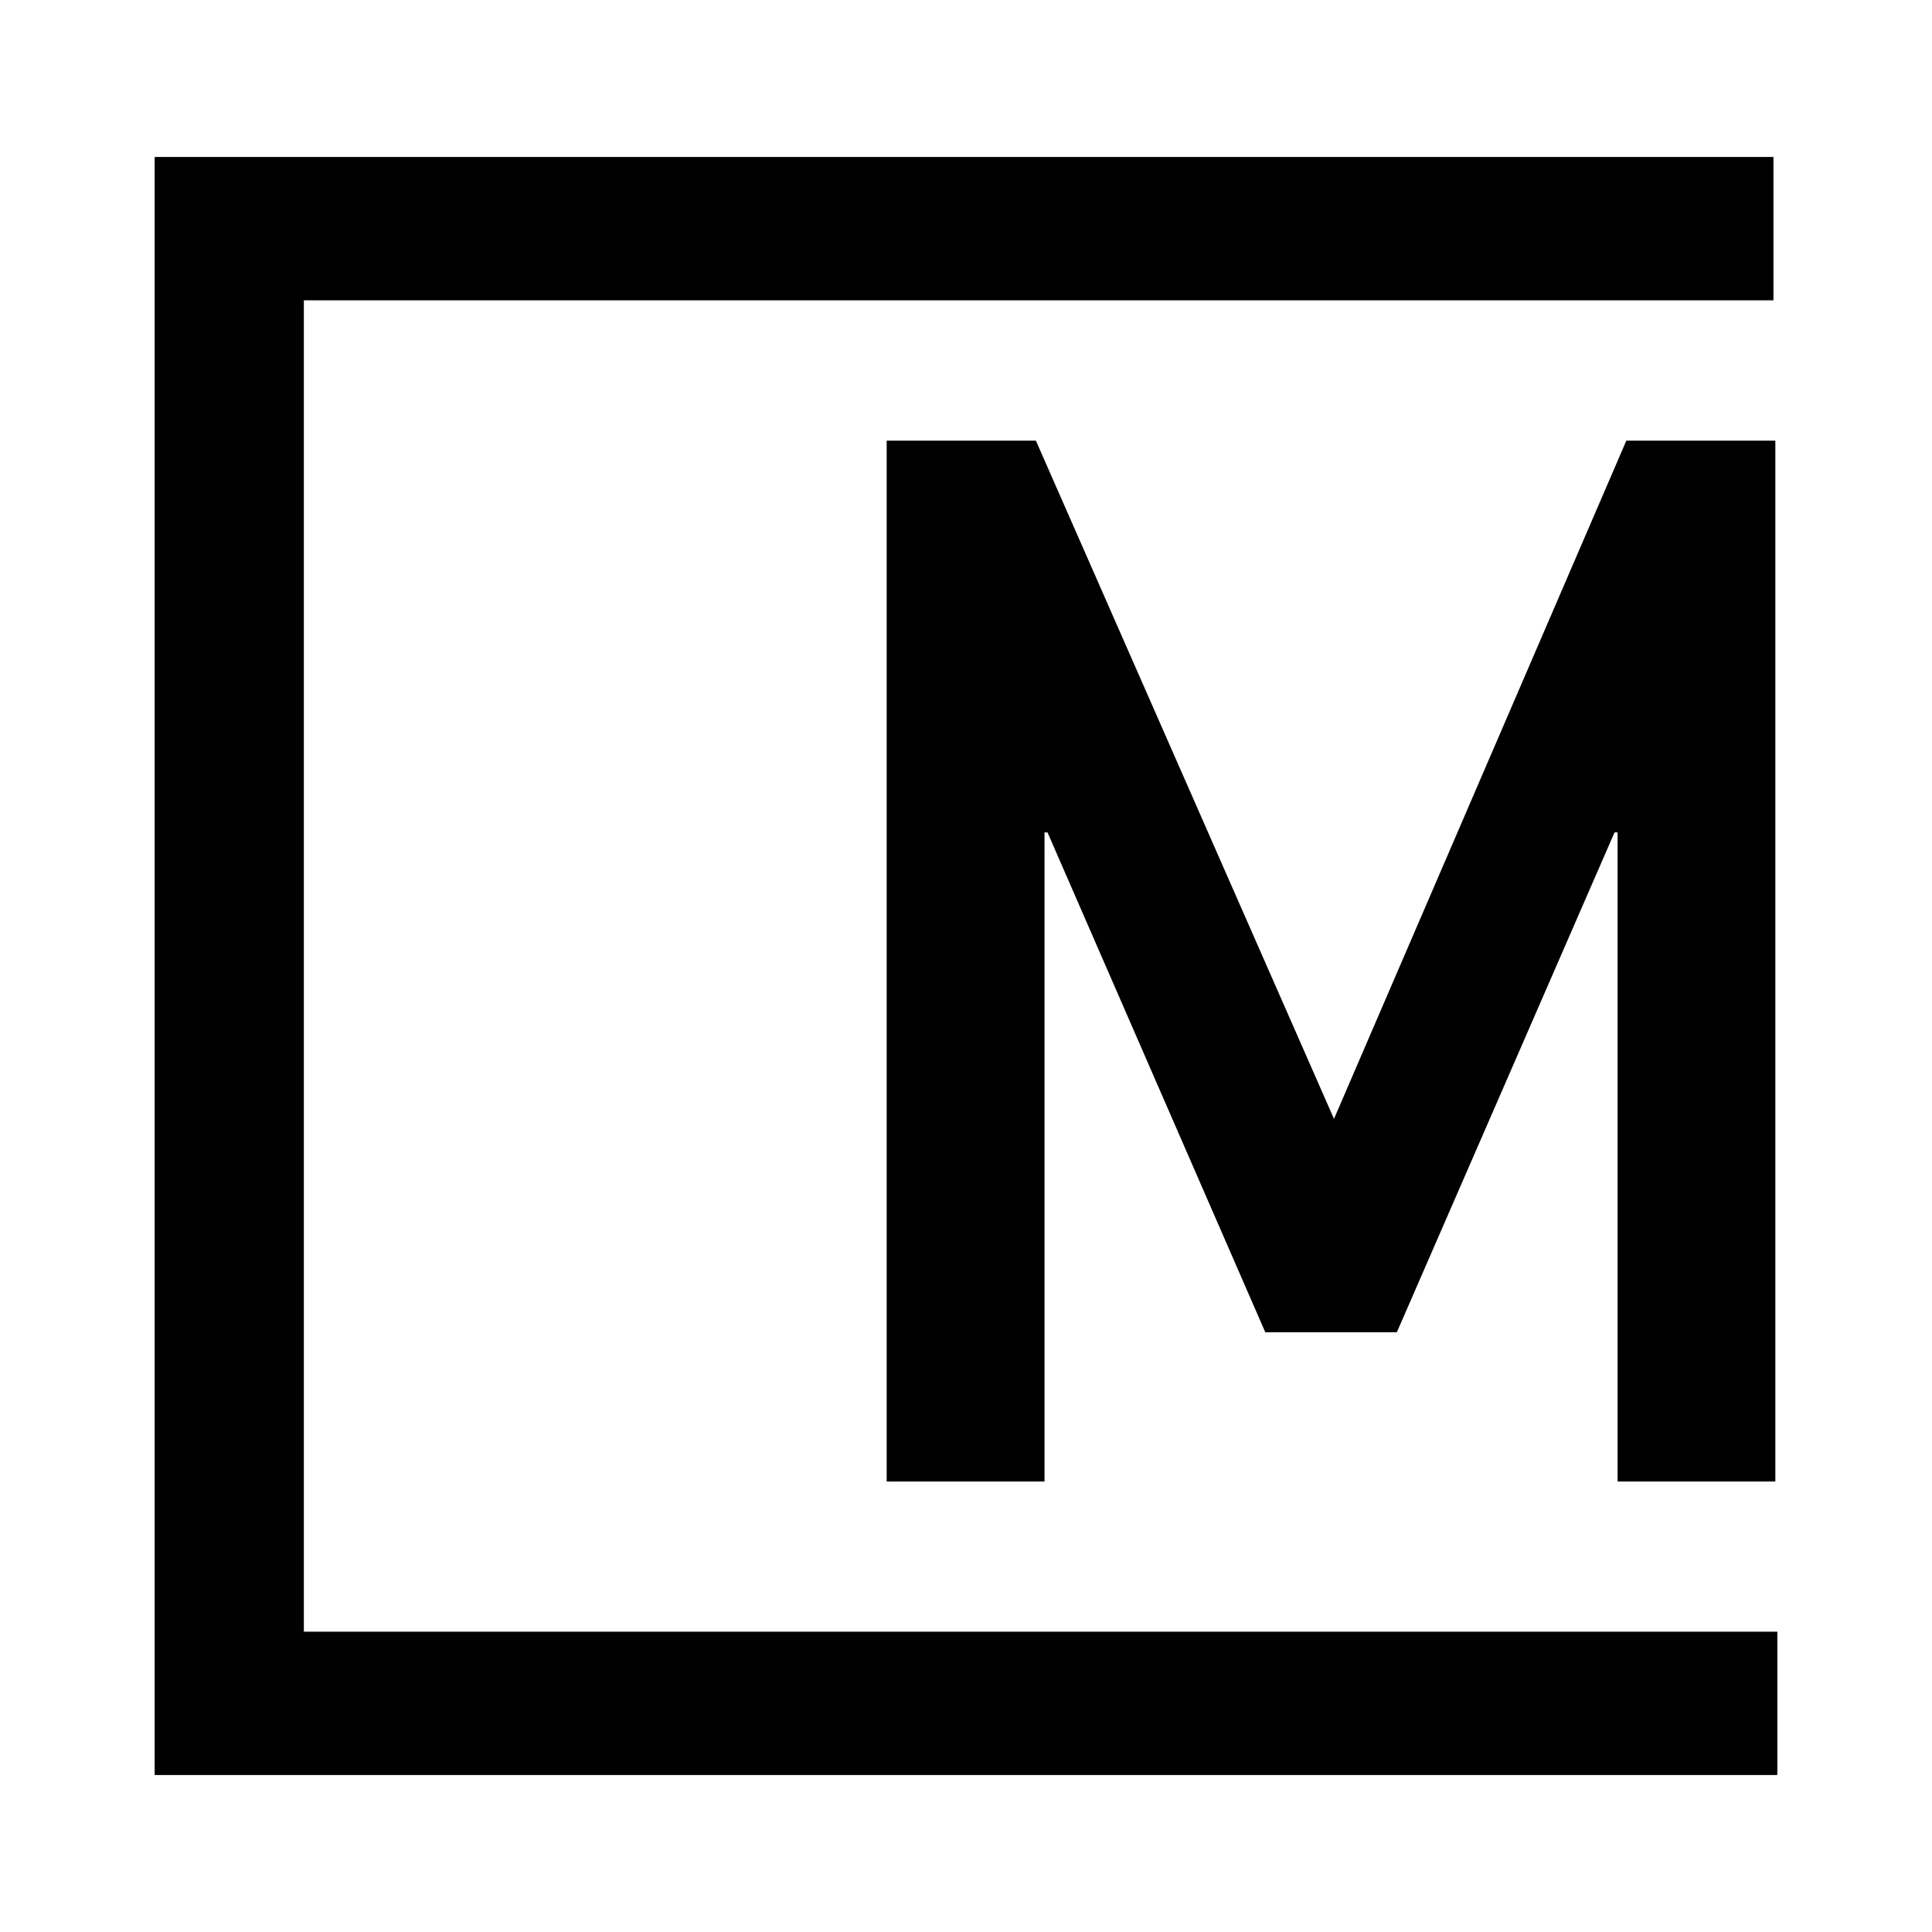 <?xml version="1.0" encoding="utf-8"?>
<!-- Generator: Adobe Illustrator 16.0.0, SVG Export Plug-In . SVG Version: 6.00 Build 0)  -->
<!DOCTYPE svg PUBLIC "-//W3C//DTD SVG 1.1//EN" "http://www.w3.org/Graphics/SVG/1.1/DTD/svg11.dtd">
<svg version="1.1" id="Layer_1" xmlns="http://www.w3.org/2000/svg" xmlns:xlink="http://www.w3.org/1999/xlink" x="0px" y="0px"
	 width="800px" height="800px" viewBox="0 0 800 800" enable-background="new 0 0 800 800" xml:space="preserve">
<g>
	<g>
		<path fill="#010101" d="M367.154,182.459h61.784l123.439,280.833l121.056-280.833h61.699v430.992h-65.316V344.682h-1.274
			l-90.143,206.986h-54.466l-90.185-206.986h-1.234v268.769h-65.36V182.459z"/>
	</g>
	<polygon fill="#010101" points="735.956,734.999 64.043,734.999 64.043,65 734.353,65 734.353,124.356 125.824,124.356 
		125.824,675.644 735.956,675.644 	"/>
</g>
</svg>
